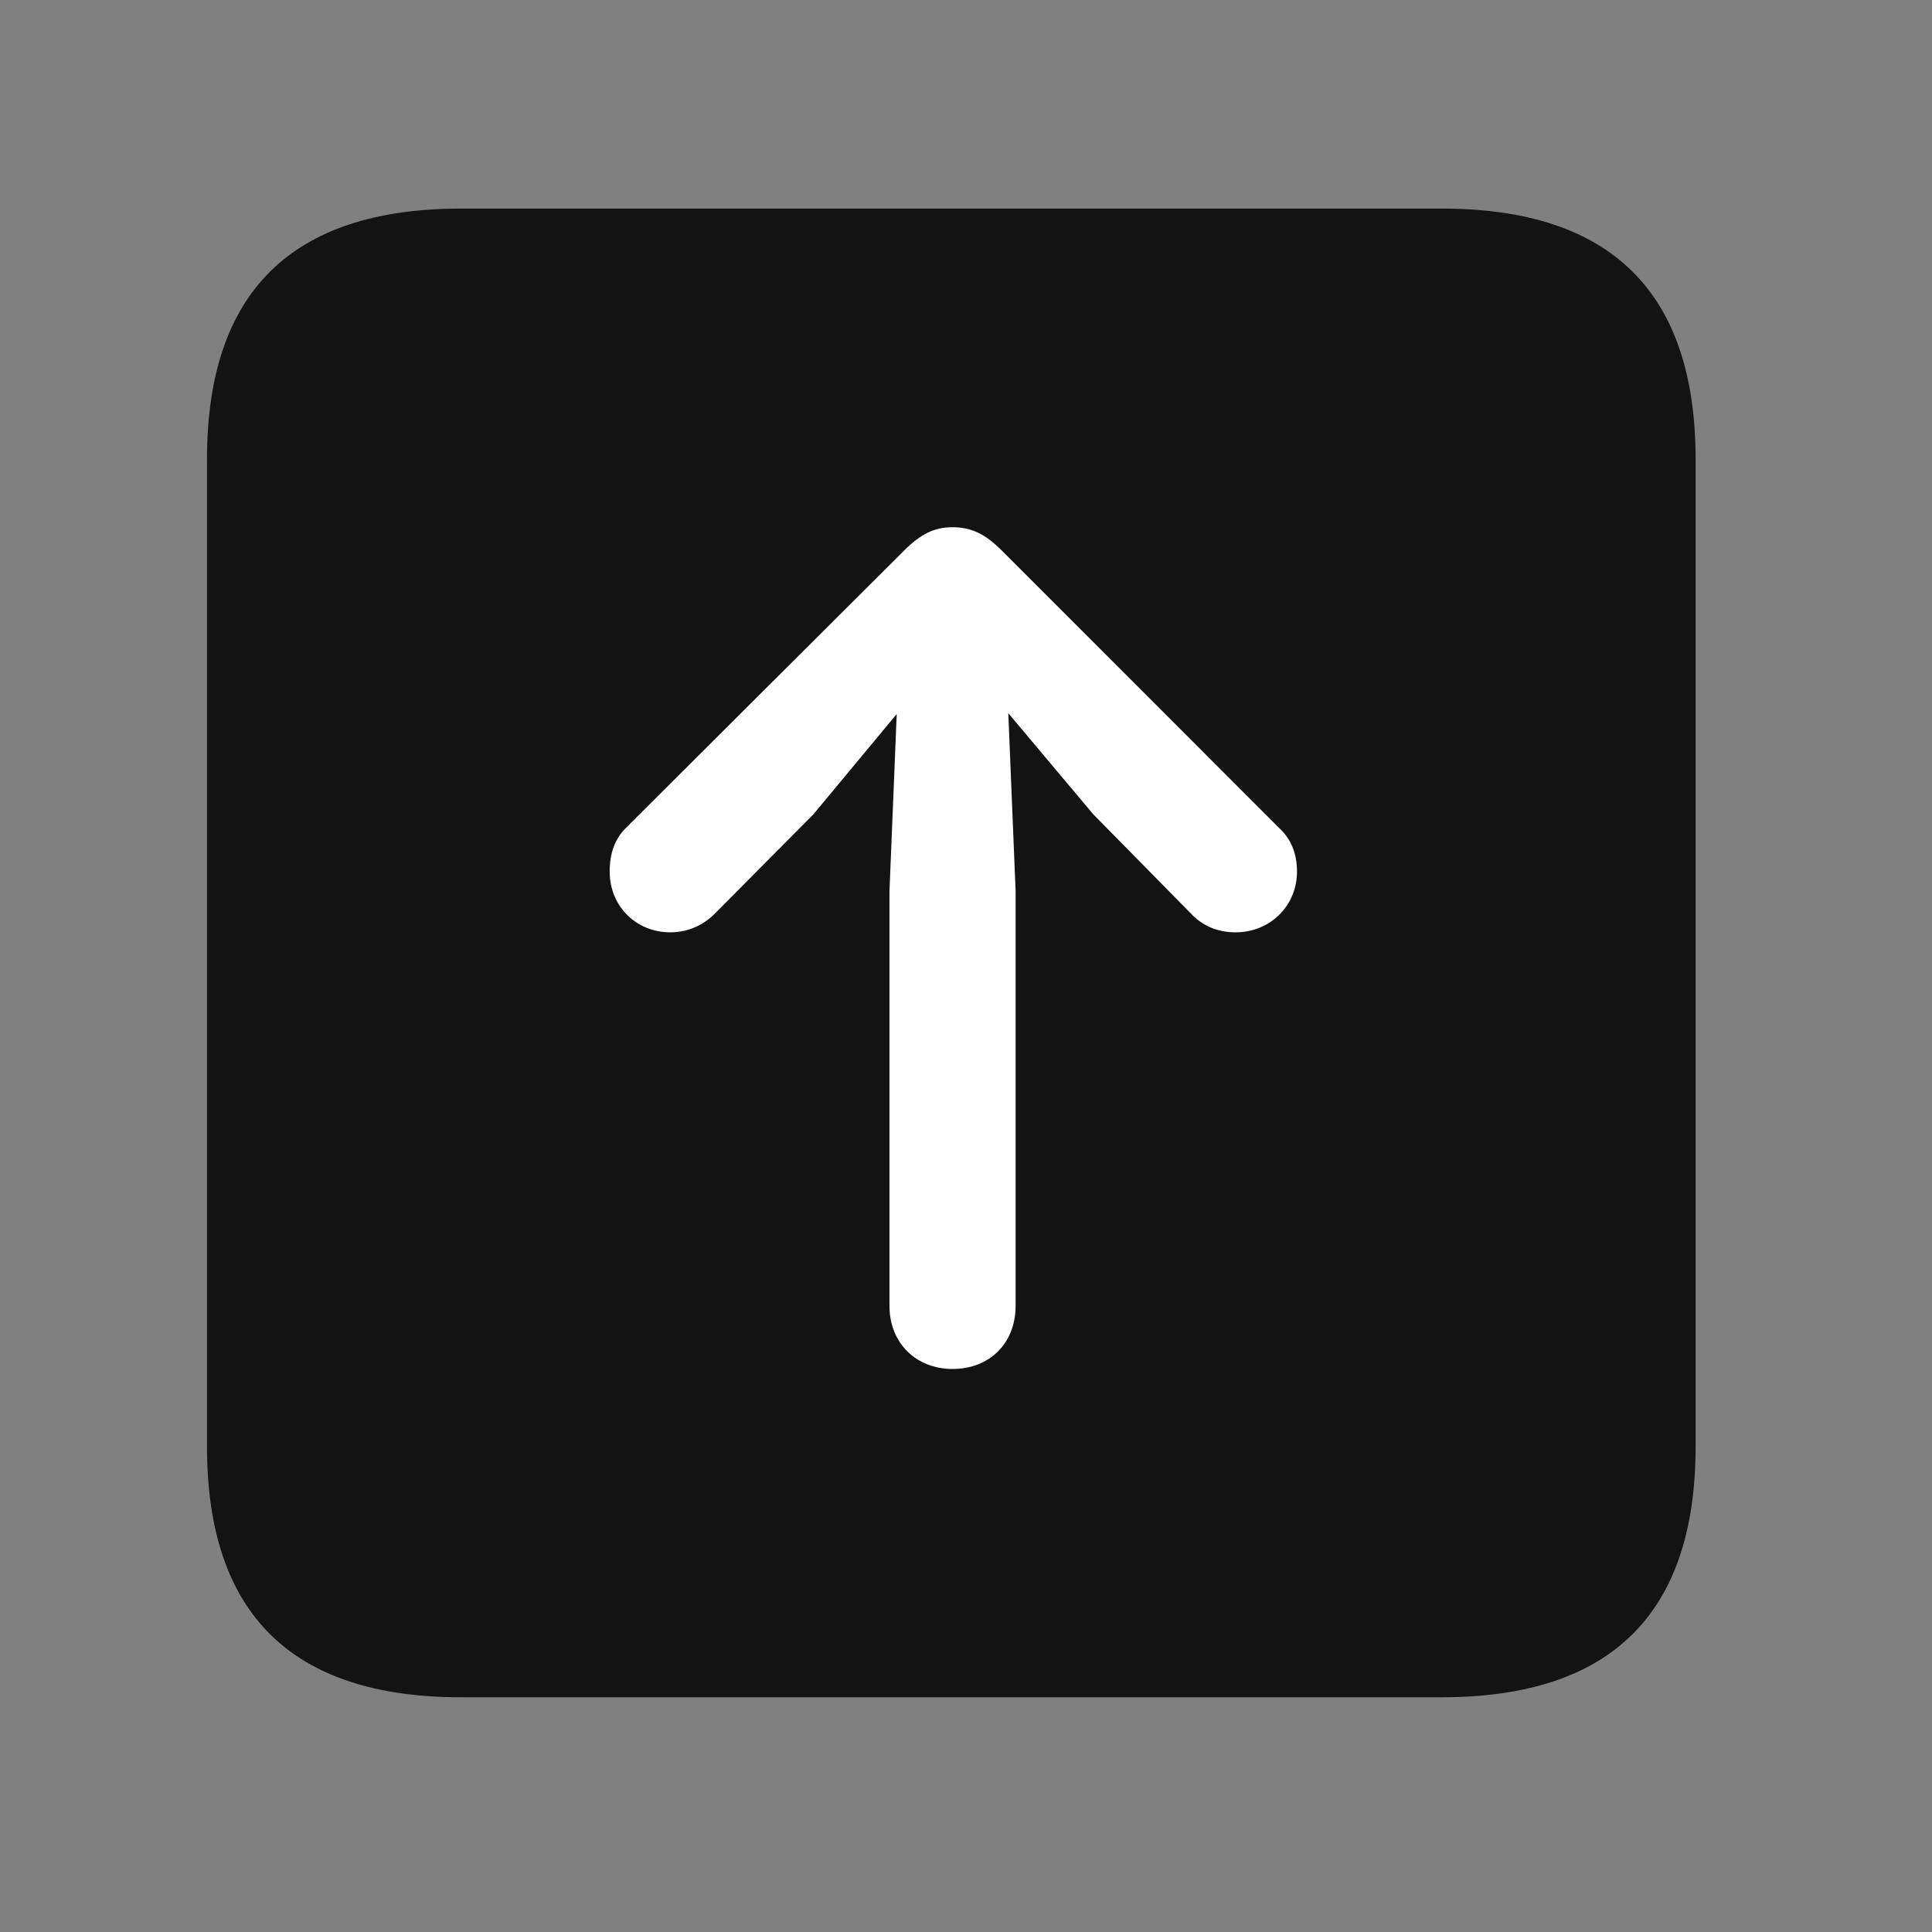 <svg width="28" height="28" viewBox="0 0 28 28" fill="none" xmlns="http://www.w3.org/2000/svg">
<rect x="0" y="0" width="28" height="28" fill="#808080" stroke="none"/>
<path d="M6.68 24.598H20.895C23.355 24.598 24.574 23.379 24.574 20.965V6.656C24.574 4.242 23.355 3.023 20.895 3.023H6.68C4.23 3.023 3 4.23 3 6.656V20.965C3 23.391 4.23 24.598 6.68 24.598Z" fill="black" fill-opacity="0.85"/>
<path d="M13.805 19.84C13.277 19.84 12.891 19.465 12.891 18.926V12.914L12.996 10.348L11.789 11.801L10.359 13.242C10.195 13.406 9.973 13.512 9.715 13.512C9.211 13.512 8.836 13.125 8.836 12.633C8.836 12.375 8.906 12.164 9.07 12L13.102 7.98C13.348 7.734 13.547 7.641 13.805 7.641C14.086 7.641 14.285 7.746 14.52 7.98L18.539 12C18.715 12.164 18.797 12.375 18.797 12.633C18.797 13.125 18.41 13.512 17.906 13.512C17.648 13.512 17.426 13.418 17.262 13.242L15.844 11.801L14.613 10.336L14.719 12.914V18.926C14.719 19.465 14.344 19.84 13.805 19.84Z" fill="white"/>
</svg>
